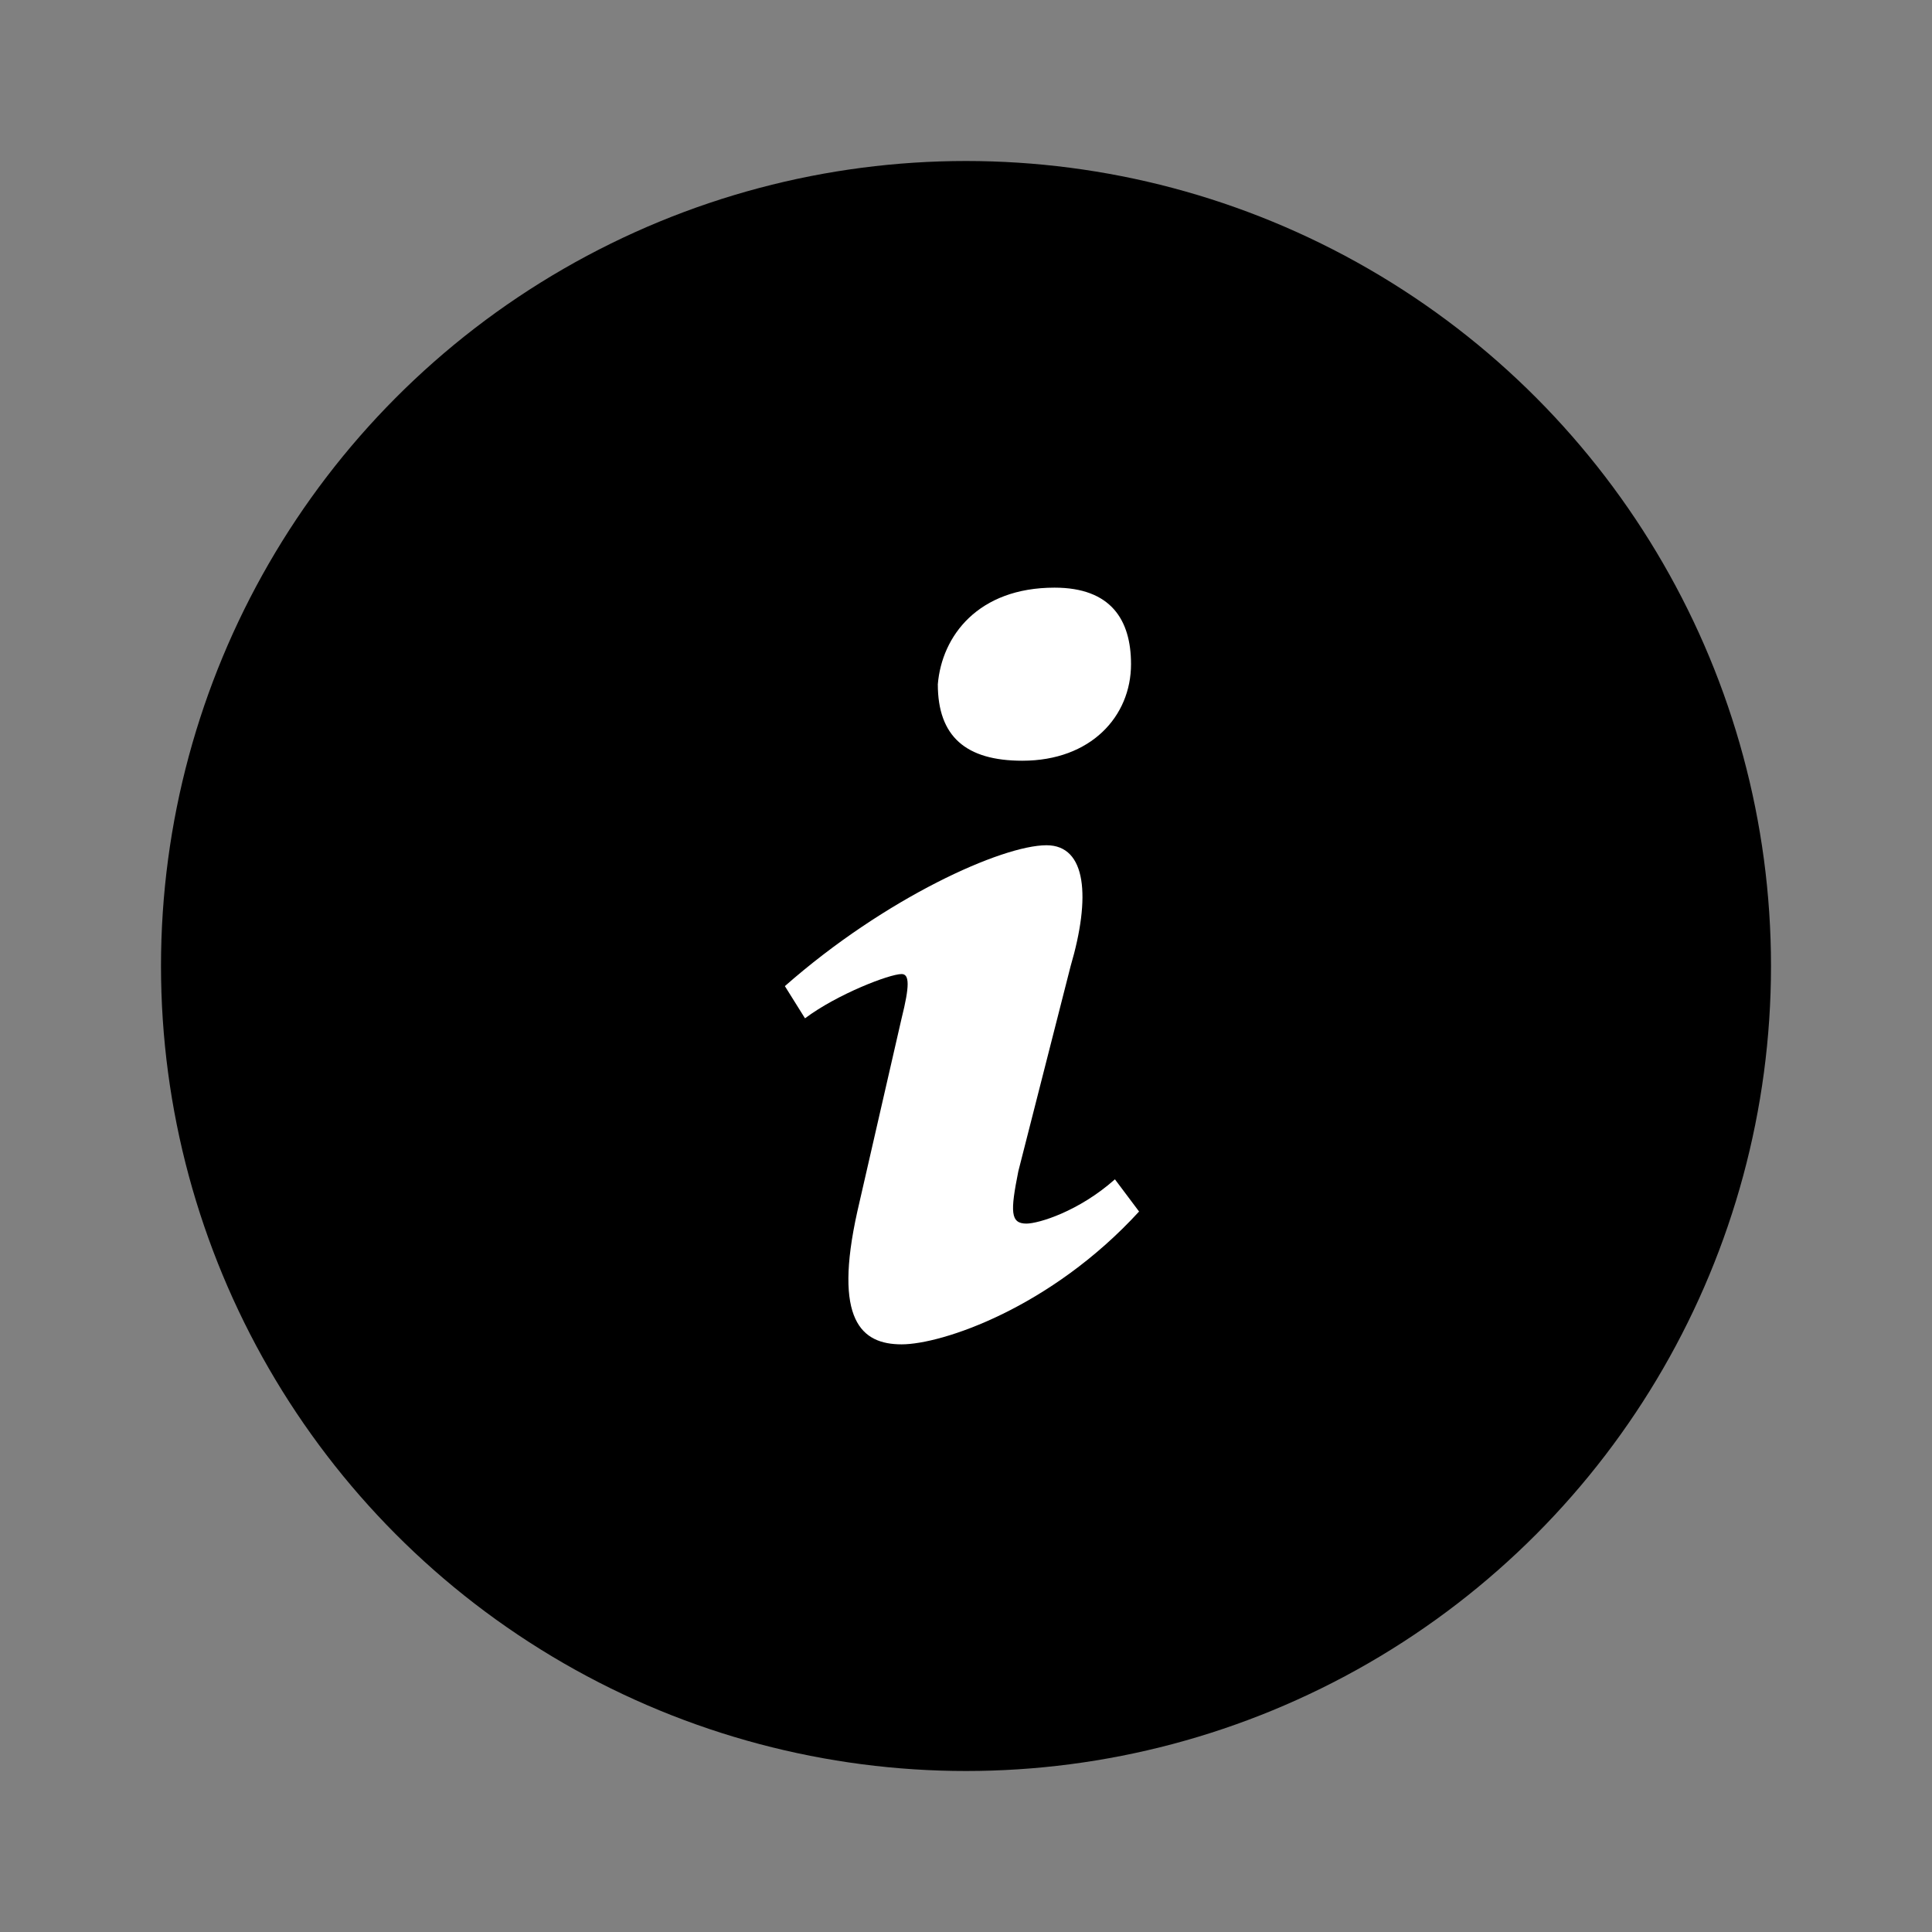 <?xml version="1.0" encoding="utf-8"?>
<!-- Generator: Adobe Illustrator 24.0.3, SVG Export Plug-In . SVG Version: 6.00 Build 0)  -->
<svg version="1.1" id="Layer_1" xmlns="http://www.w3.org/2000/svg" xmlns:xlink="http://www.w3.org/1999/xlink" x="0px" y="0px"
	 viewBox="0 0 48 48" style="enable-background:new 0 0 48 48;" xml:space="preserve">
<rect x="0" y="0" width="48" height="48" fill="#808080" stroke="none"/>
<style type="text/css">
	.st0{fill:#FFFFFF;}
</style>
<circle cx="24" cy="24" r="20"/>
<g>
	<path class="st0" d="M26.2,14.6c1.4,0,1.9,0.8,1.9,1.9c0,1.3-1,2.4-2.7,2.4c-1.4,0-2.1-0.6-2.1-1.9C23.4,15.8,24.3,14.6,26.2,14.6z
		"/>
	<path class="st0" d="M22.4,33.4c-1,0-1.7-0.6-1.1-3.3l1.1-4.8c0.2-0.8,0.2-1.1,0-1.1c-0.3,0-1.6,0.5-2.4,1.1l-0.5-0.8
		c2.5-2.2,5.4-3.5,6.5-3.5c1,0,1.1,1.3,0.6,3l-1.3,5.1c-0.2,1-0.2,1.3,0.2,1.3c0.3,0,1.3-0.3,2.2-1.1l0.6,0.8
		C26.1,32.5,23.4,33.4,22.4,33.4z"/>
</g>
</svg>
